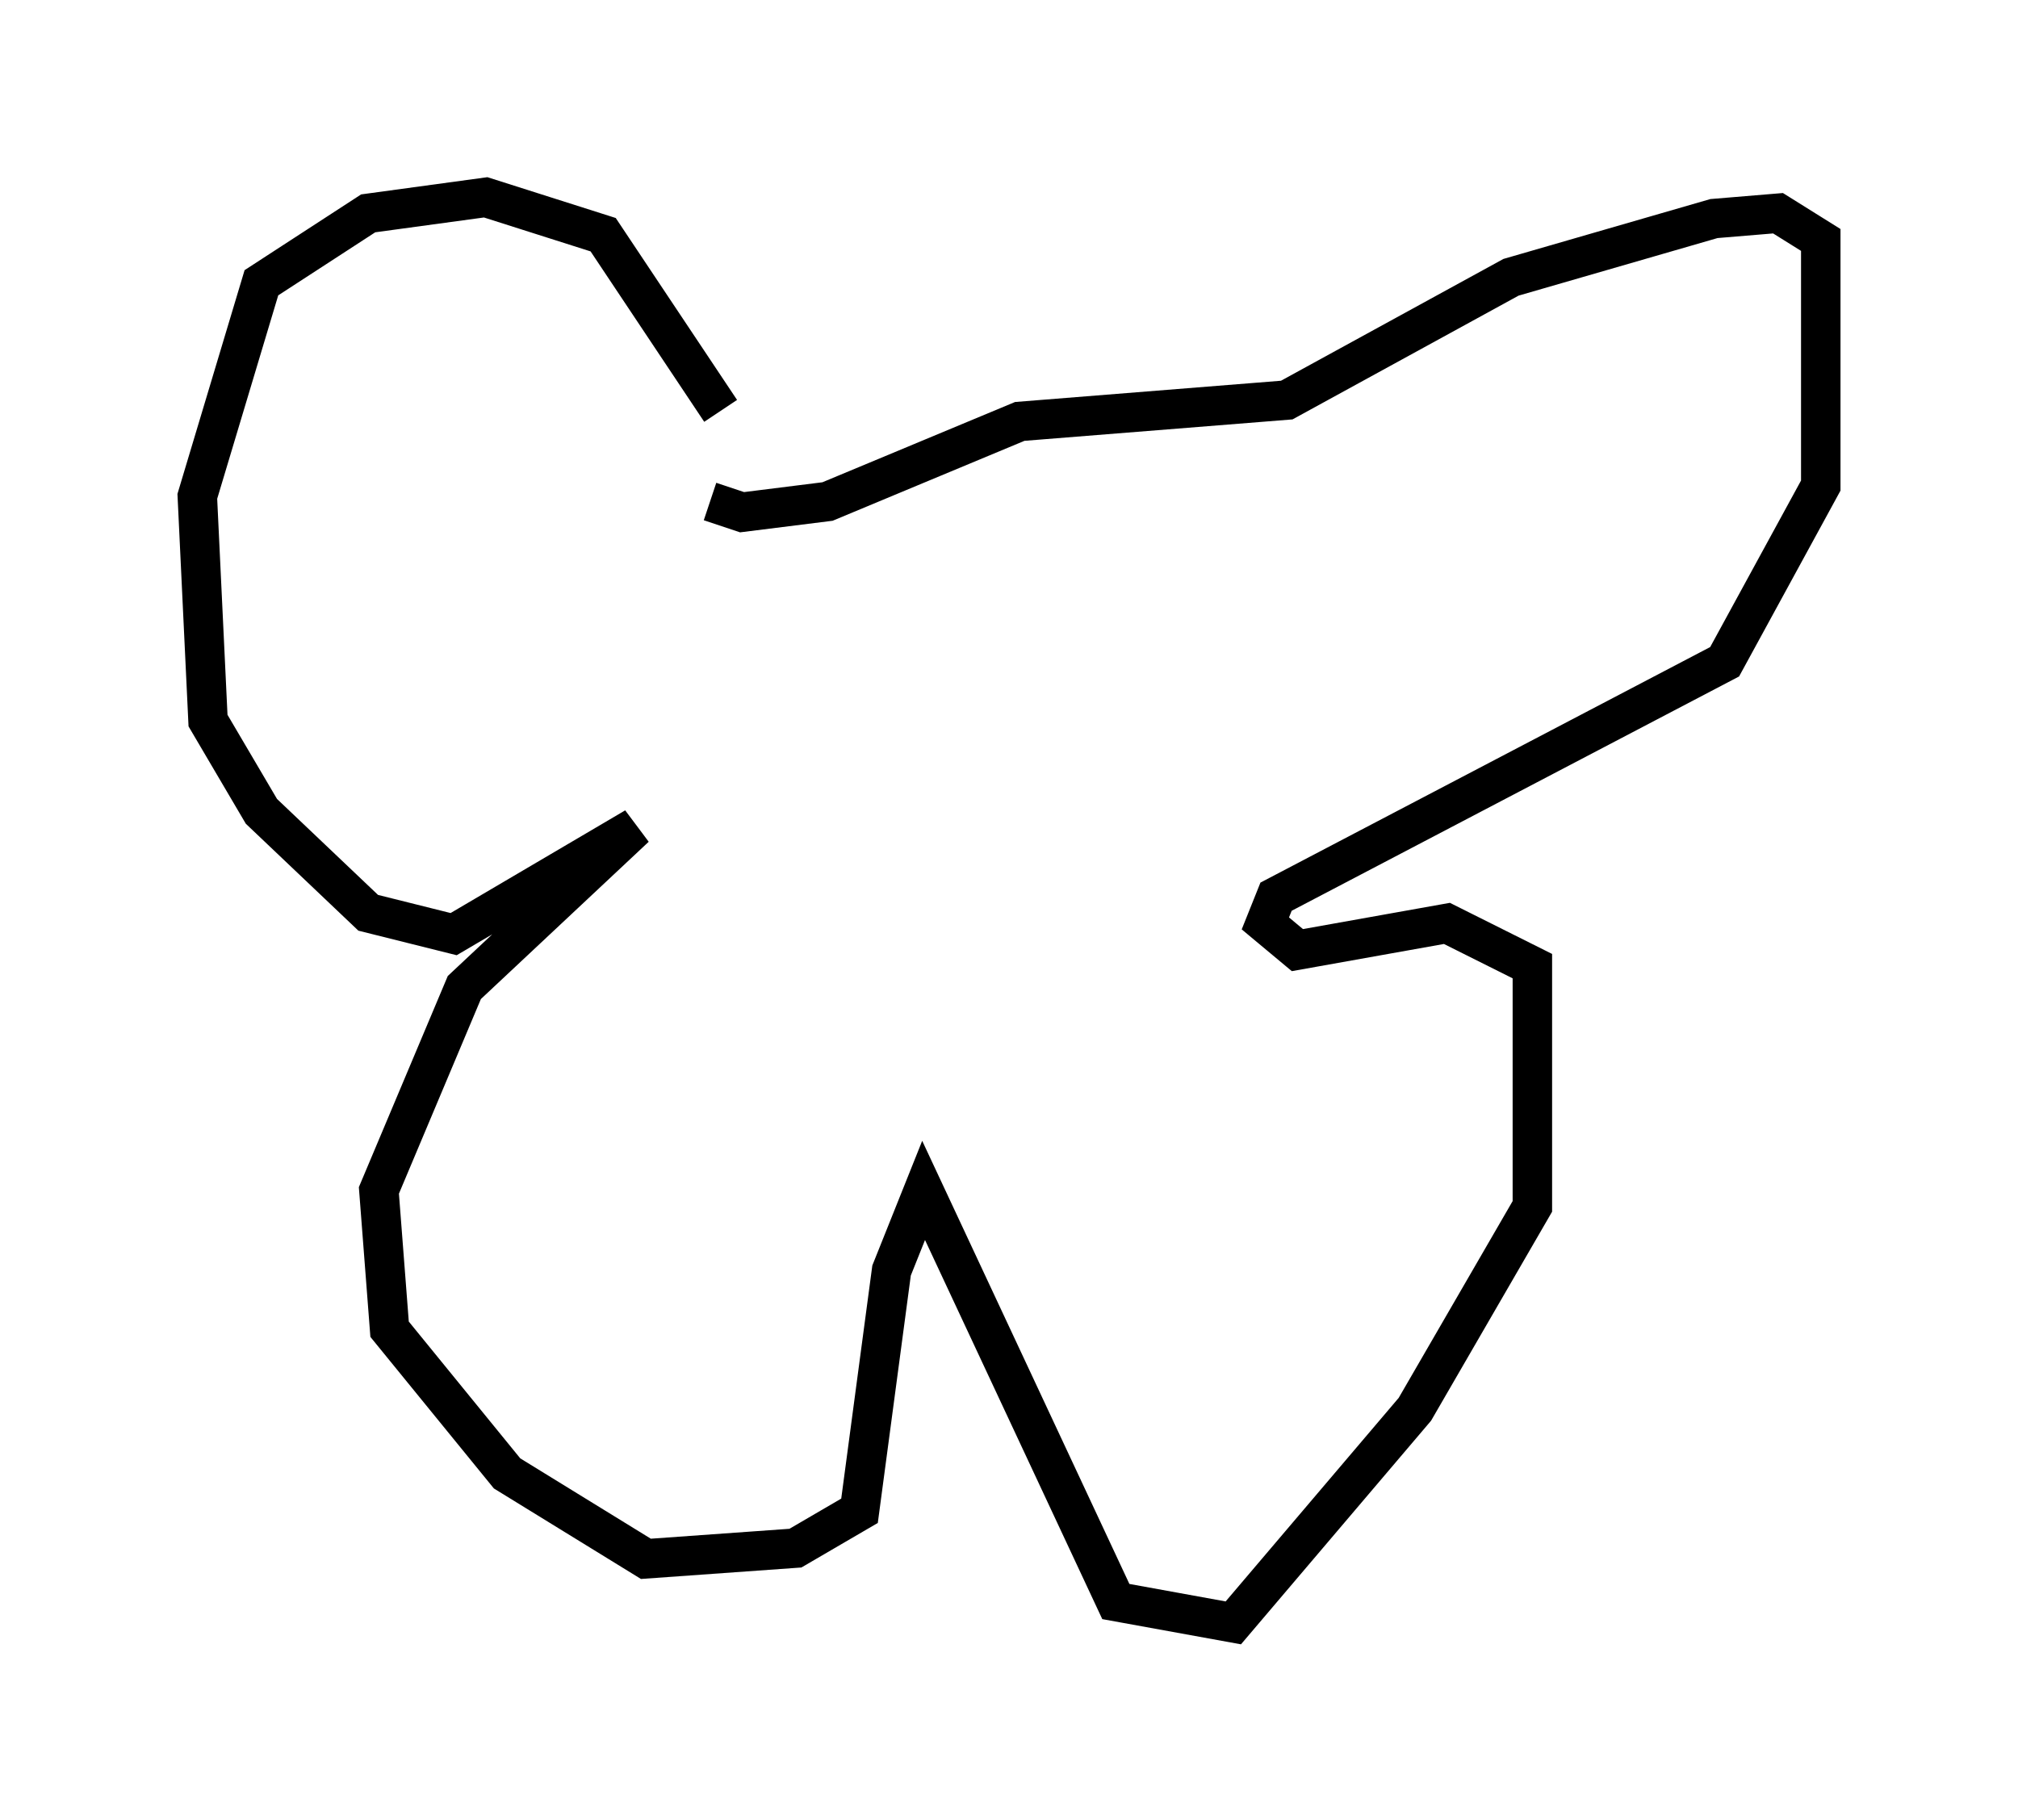 <?xml version="1.0" encoding="utf-8" ?>
<svg baseProfile="full" height="46.13" version="1.1" width="51.136" xmlns="http://www.w3.org/2000/svg" xmlns:ev="http://www.w3.org/2001/xml-events" xmlns:xlink="http://www.w3.org/1999/xlink"><defs /><rect fill="white" height="46.13" width="51.136" x="0" y="0" /><path d="M19.885, 10.413 m-1.624, 0.0 l-2.977, -4.465 -2.977, -0.947 l-2.977, 0.406 -2.706, 1.759 l-1.624, 5.413 0.271, 5.683 l1.353, 2.3 2.706, 2.571 l2.165, 0.541 4.601, -2.706 l-4.33, 4.059 -2.165, 5.142 l0.271, 3.518 2.977, 3.654 l3.518, 2.165 3.789, -0.271 l1.624, -0.947 0.812, -6.089 l0.812, -2.03 4.871, 10.419 l2.977, 0.541 4.601, -5.413 l2.977, -5.142 0.0, -6.089 l-2.165, -1.083 -3.789, 0.677 l-0.812, -0.677 0.271, -0.677 l11.367, -5.954 2.436, -4.465 l0.0, -6.225 -1.083, -0.677 l-1.624, 0.135 -5.142, 1.488 l-5.683, 3.112 -6.766, 0.541 l-4.871, 2.03 -2.165, 0.271 l-0.812, -0.271 " fill="none" stroke="black" stroke-width="1" /></svg>